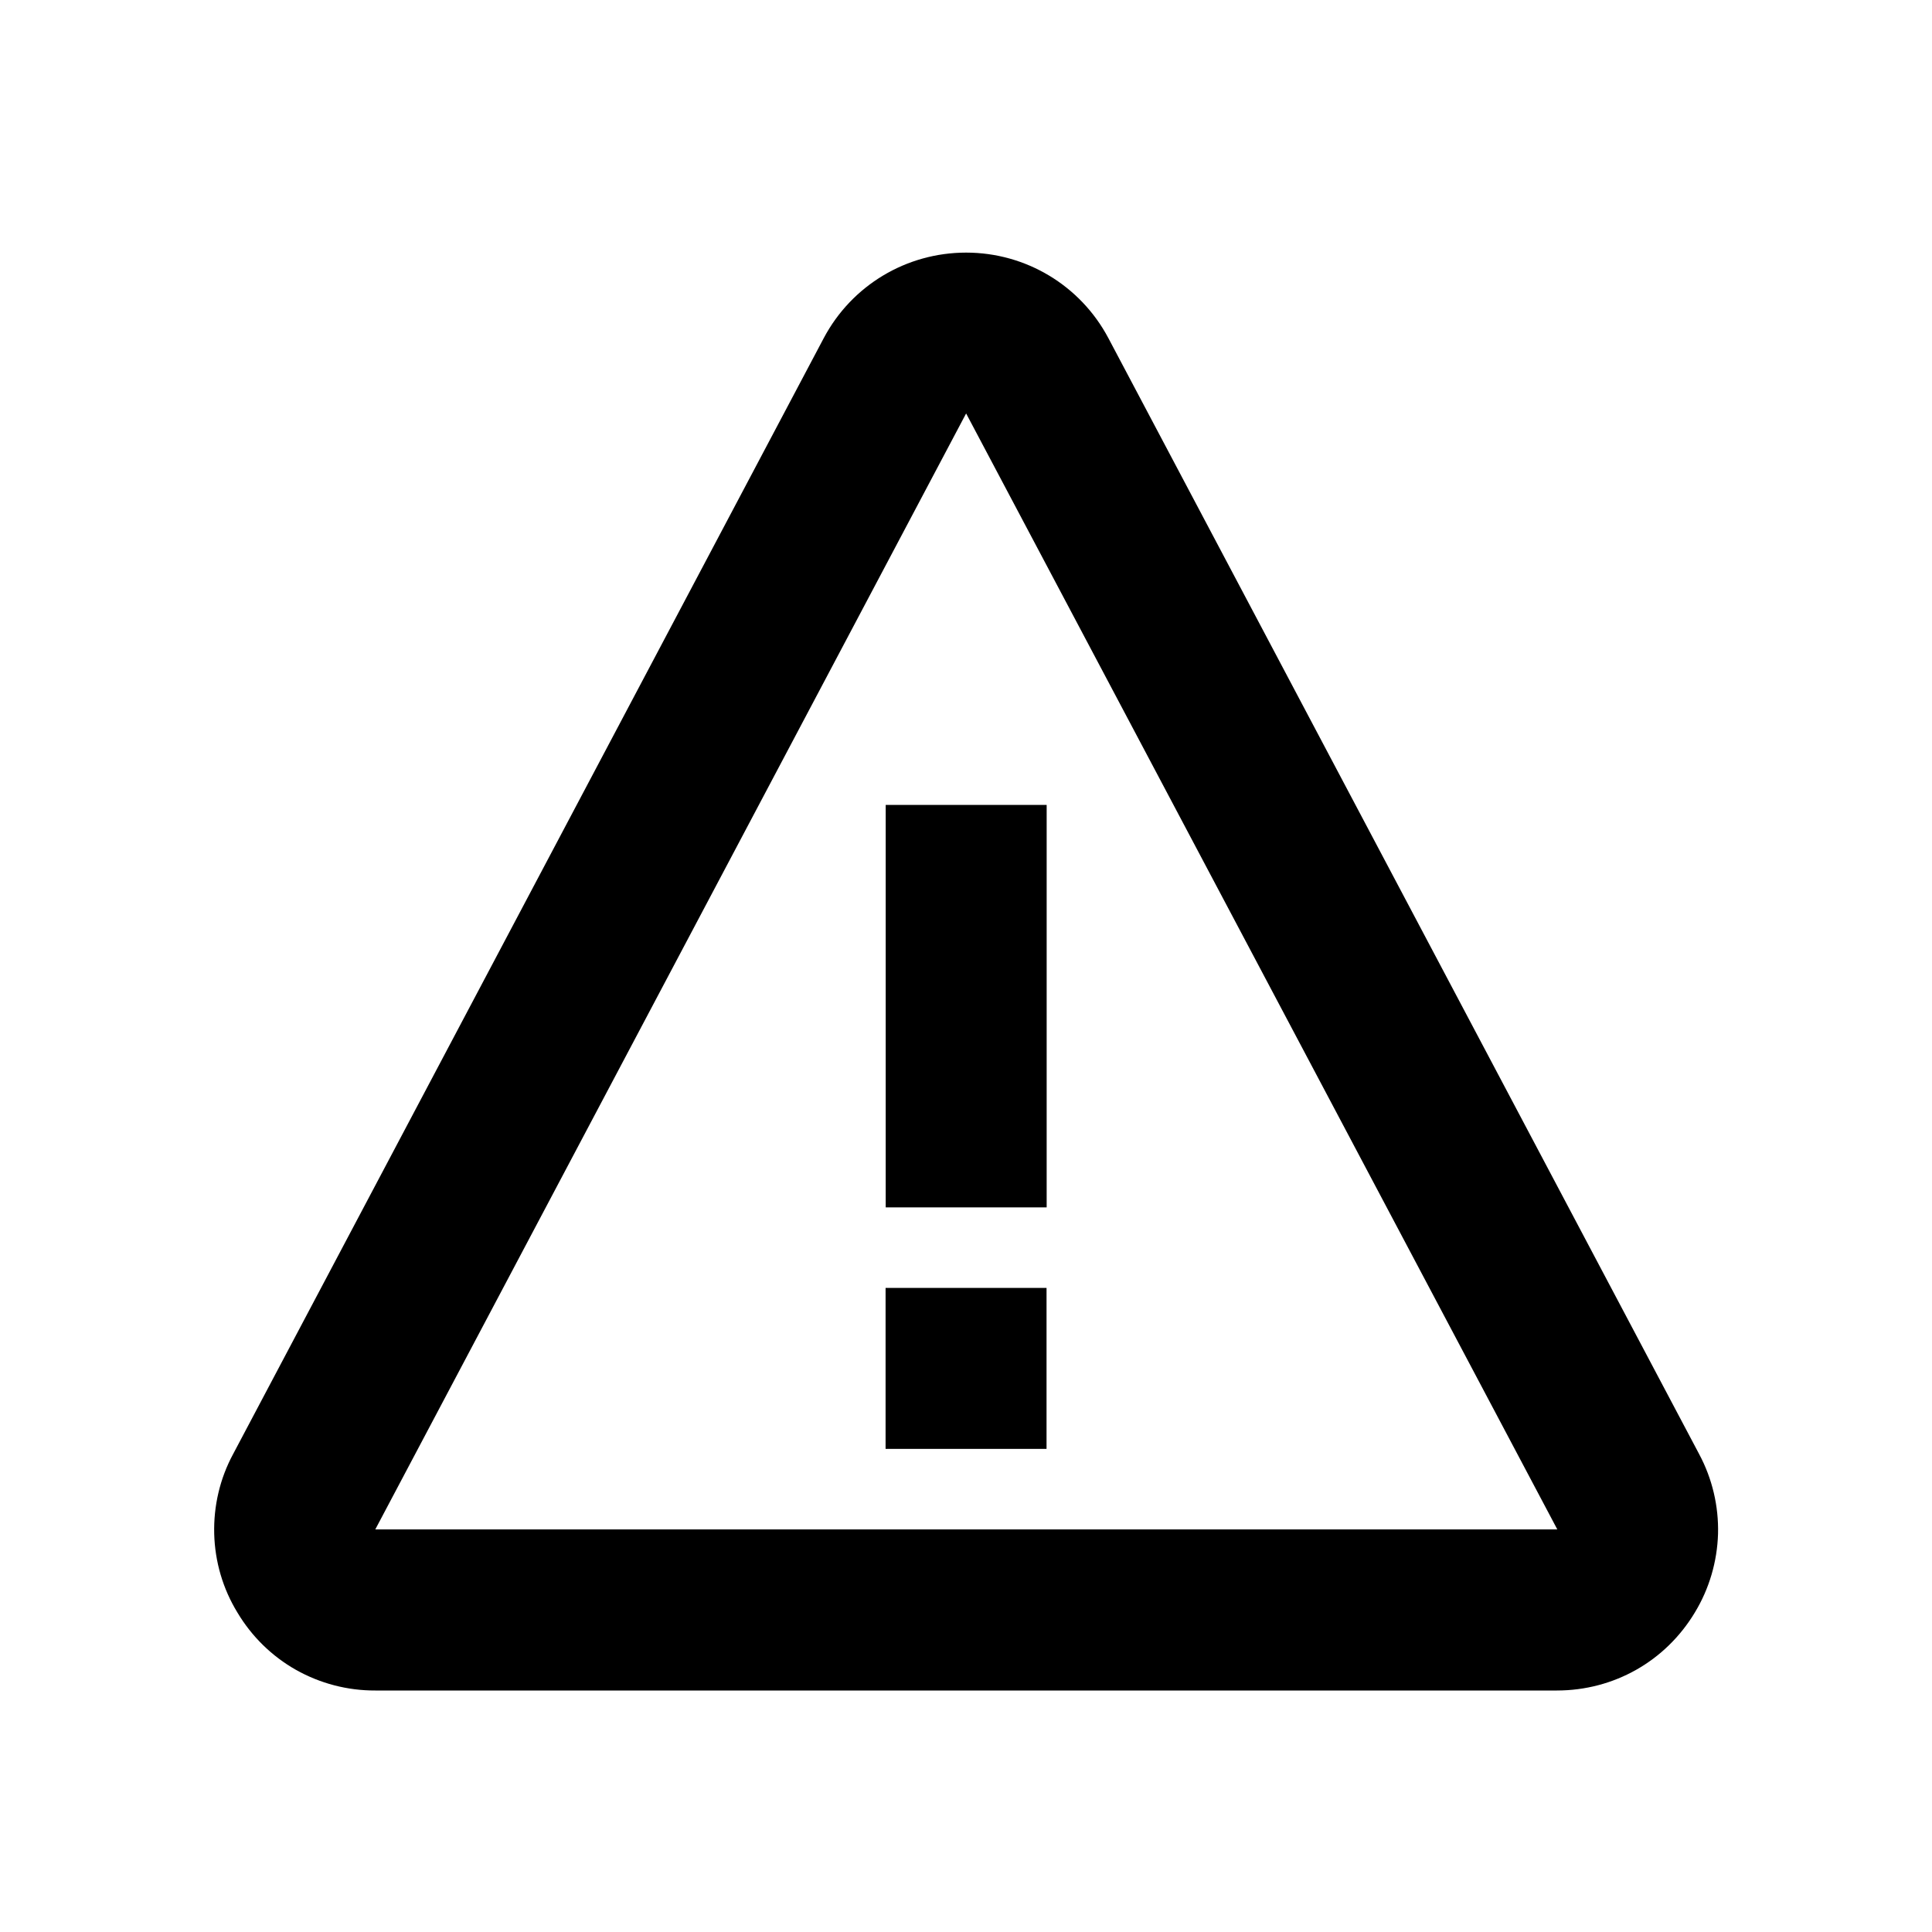 <svg width="16" height="16" viewBox="0 0 16 16" fill="none" xmlns="http://www.w3.org/2000/svg">
<path d="M7.335 6.666H8.668V9.999H7.335V6.666ZM7.334 10.666H8.667V11.999H7.334V10.666Z" fill="currentColor"/>
<path d="M9.179 2.8C8.947 2.363 8.495 2.092 8.001 2.092C7.506 2.092 7.054 2.363 6.822 2.8L1.93 12.043C1.821 12.245 1.768 12.473 1.774 12.703C1.78 12.933 1.846 13.158 1.966 13.354C2.084 13.552 2.251 13.716 2.451 13.829C2.652 13.942 2.878 14.001 3.108 14H12.893C13.365 14 13.793 13.758 14.036 13.354C14.155 13.158 14.221 12.933 14.228 12.703C14.234 12.473 14.18 12.245 14.072 12.043L9.179 2.8ZM3.108 12.666L8.001 3.424L12.897 12.666H3.108Z" fill="currentColor"/>
</svg>
